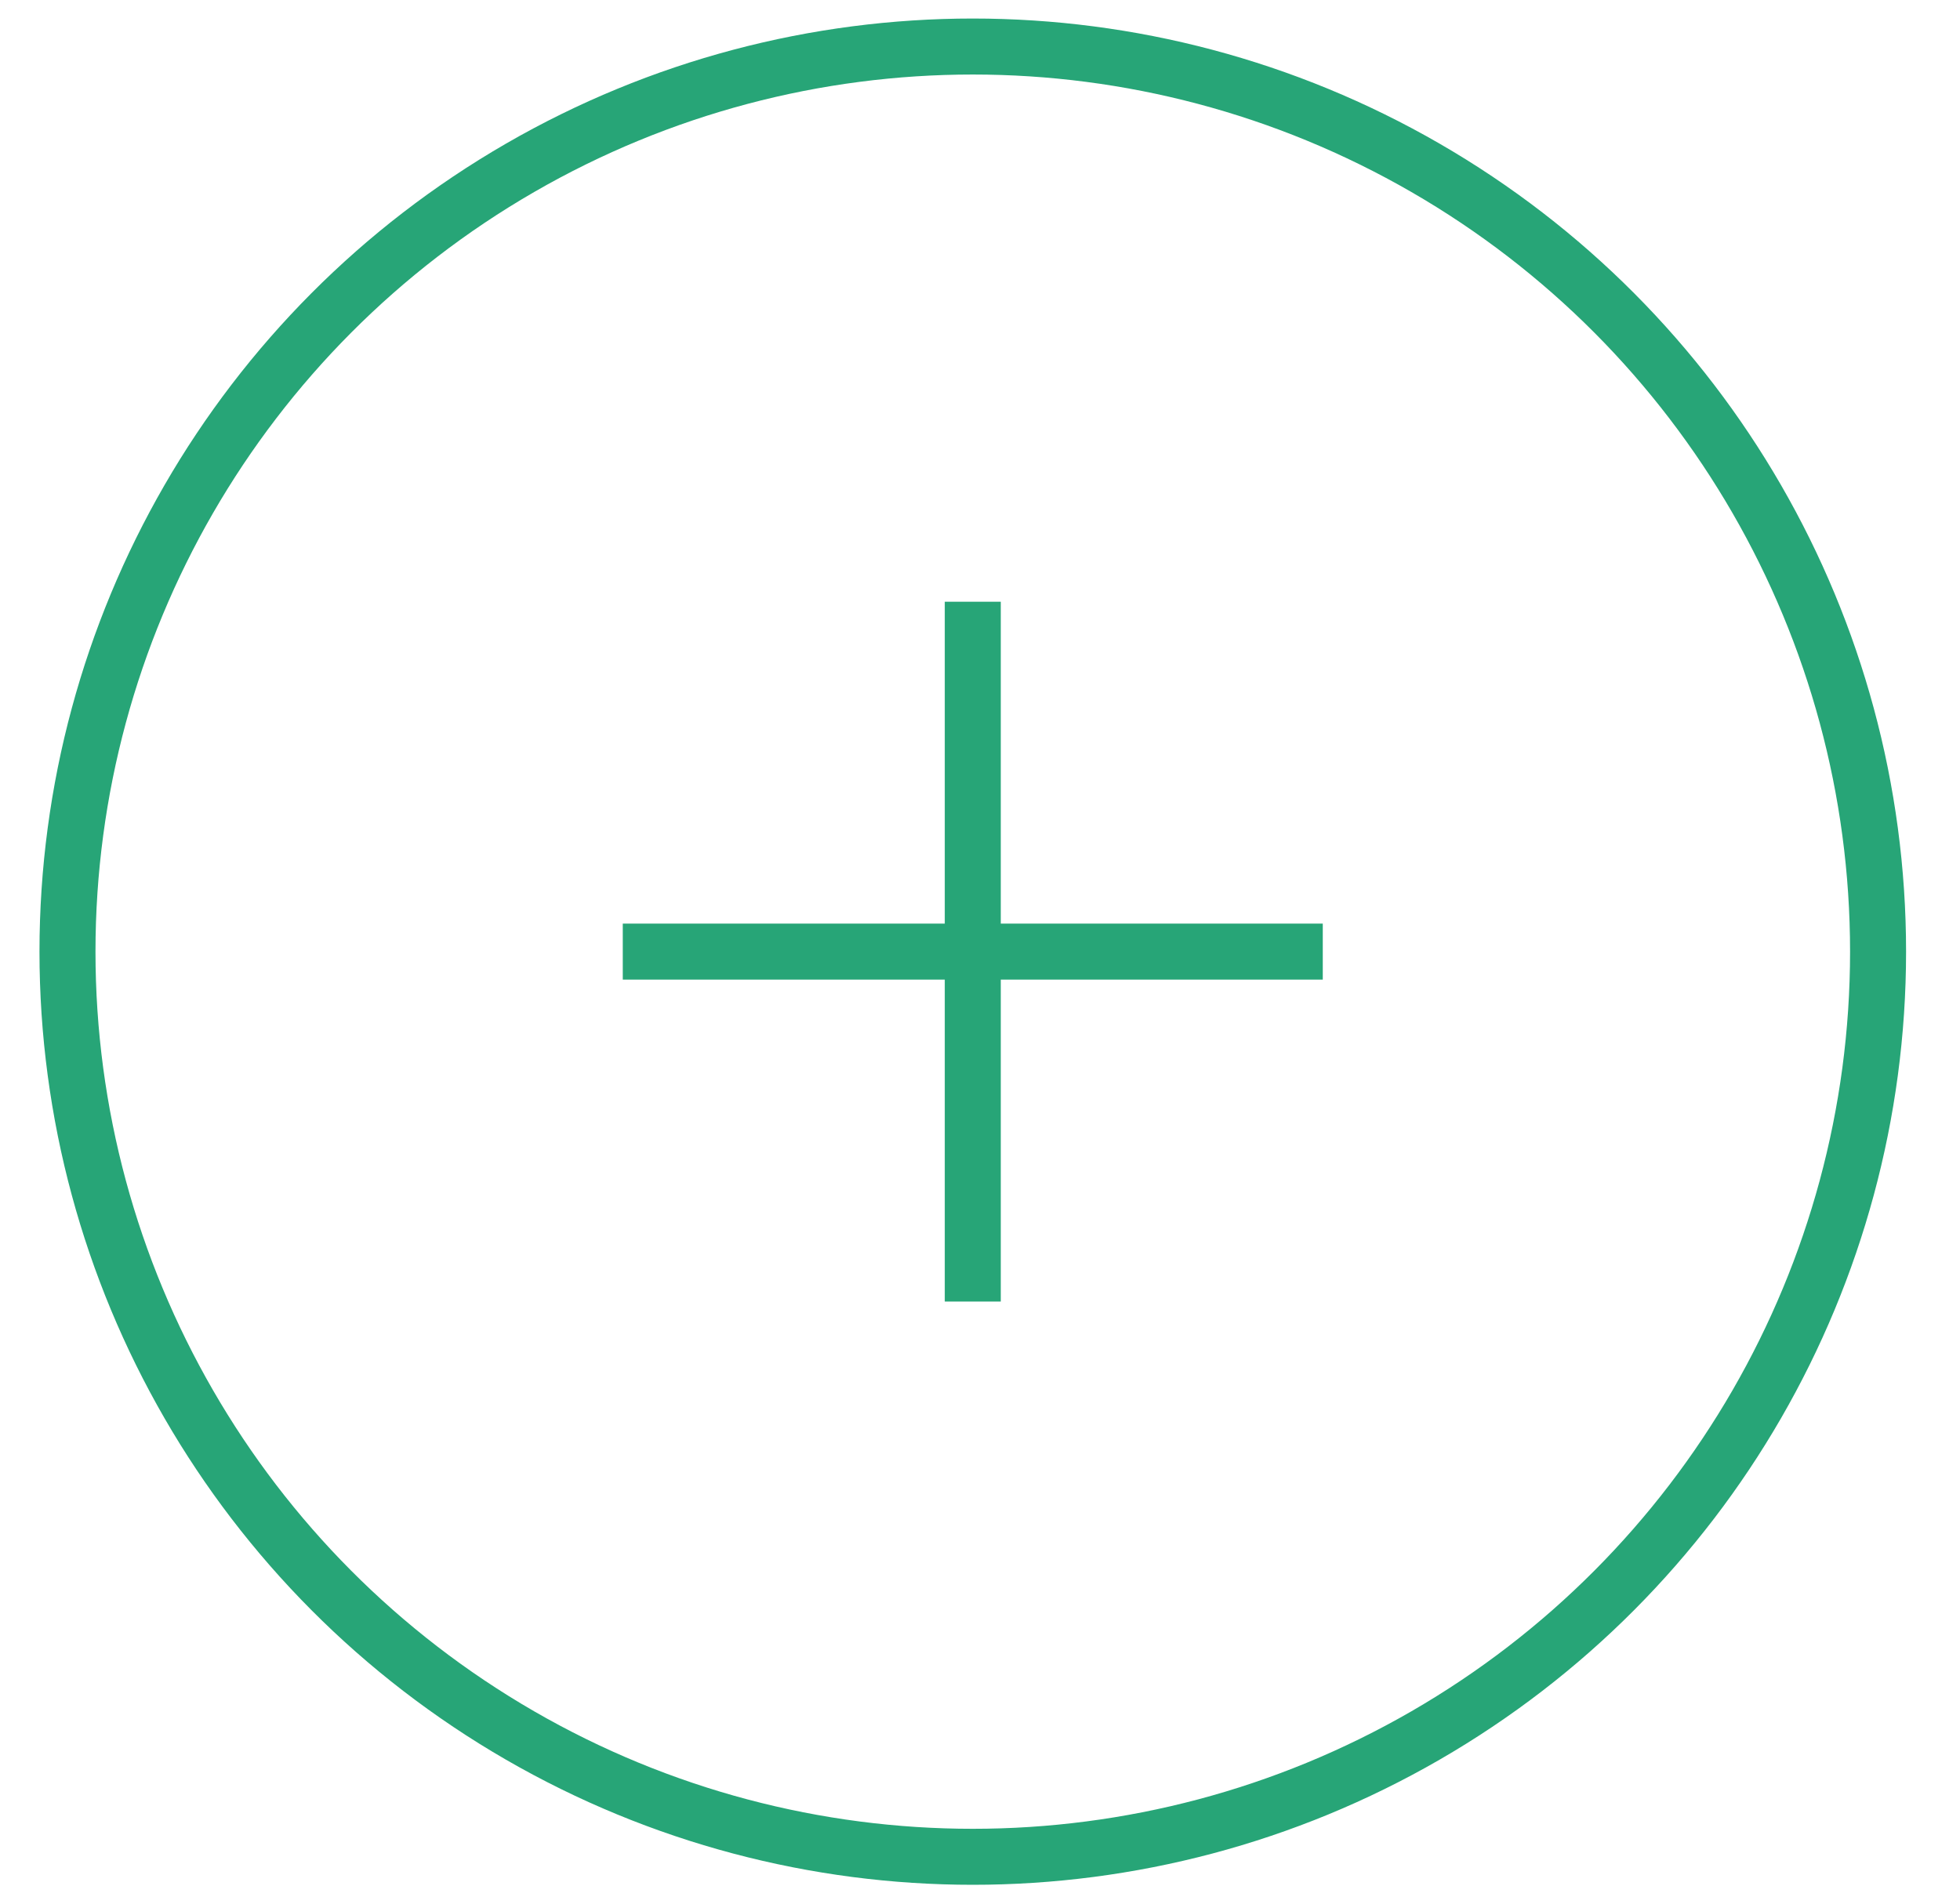<svg width="35" height="34" viewBox="0 0 35 34" fill="none" xmlns="http://www.w3.org/2000/svg">
<circle cx="17.371" cy="16.997" r="16.166" stroke="#27A577"/>
<path d="M11.121 16.996H23.621" stroke="#27A577"/>
<path d="M17.371 10.747V23.246" stroke="#27A577"/>
</svg>
